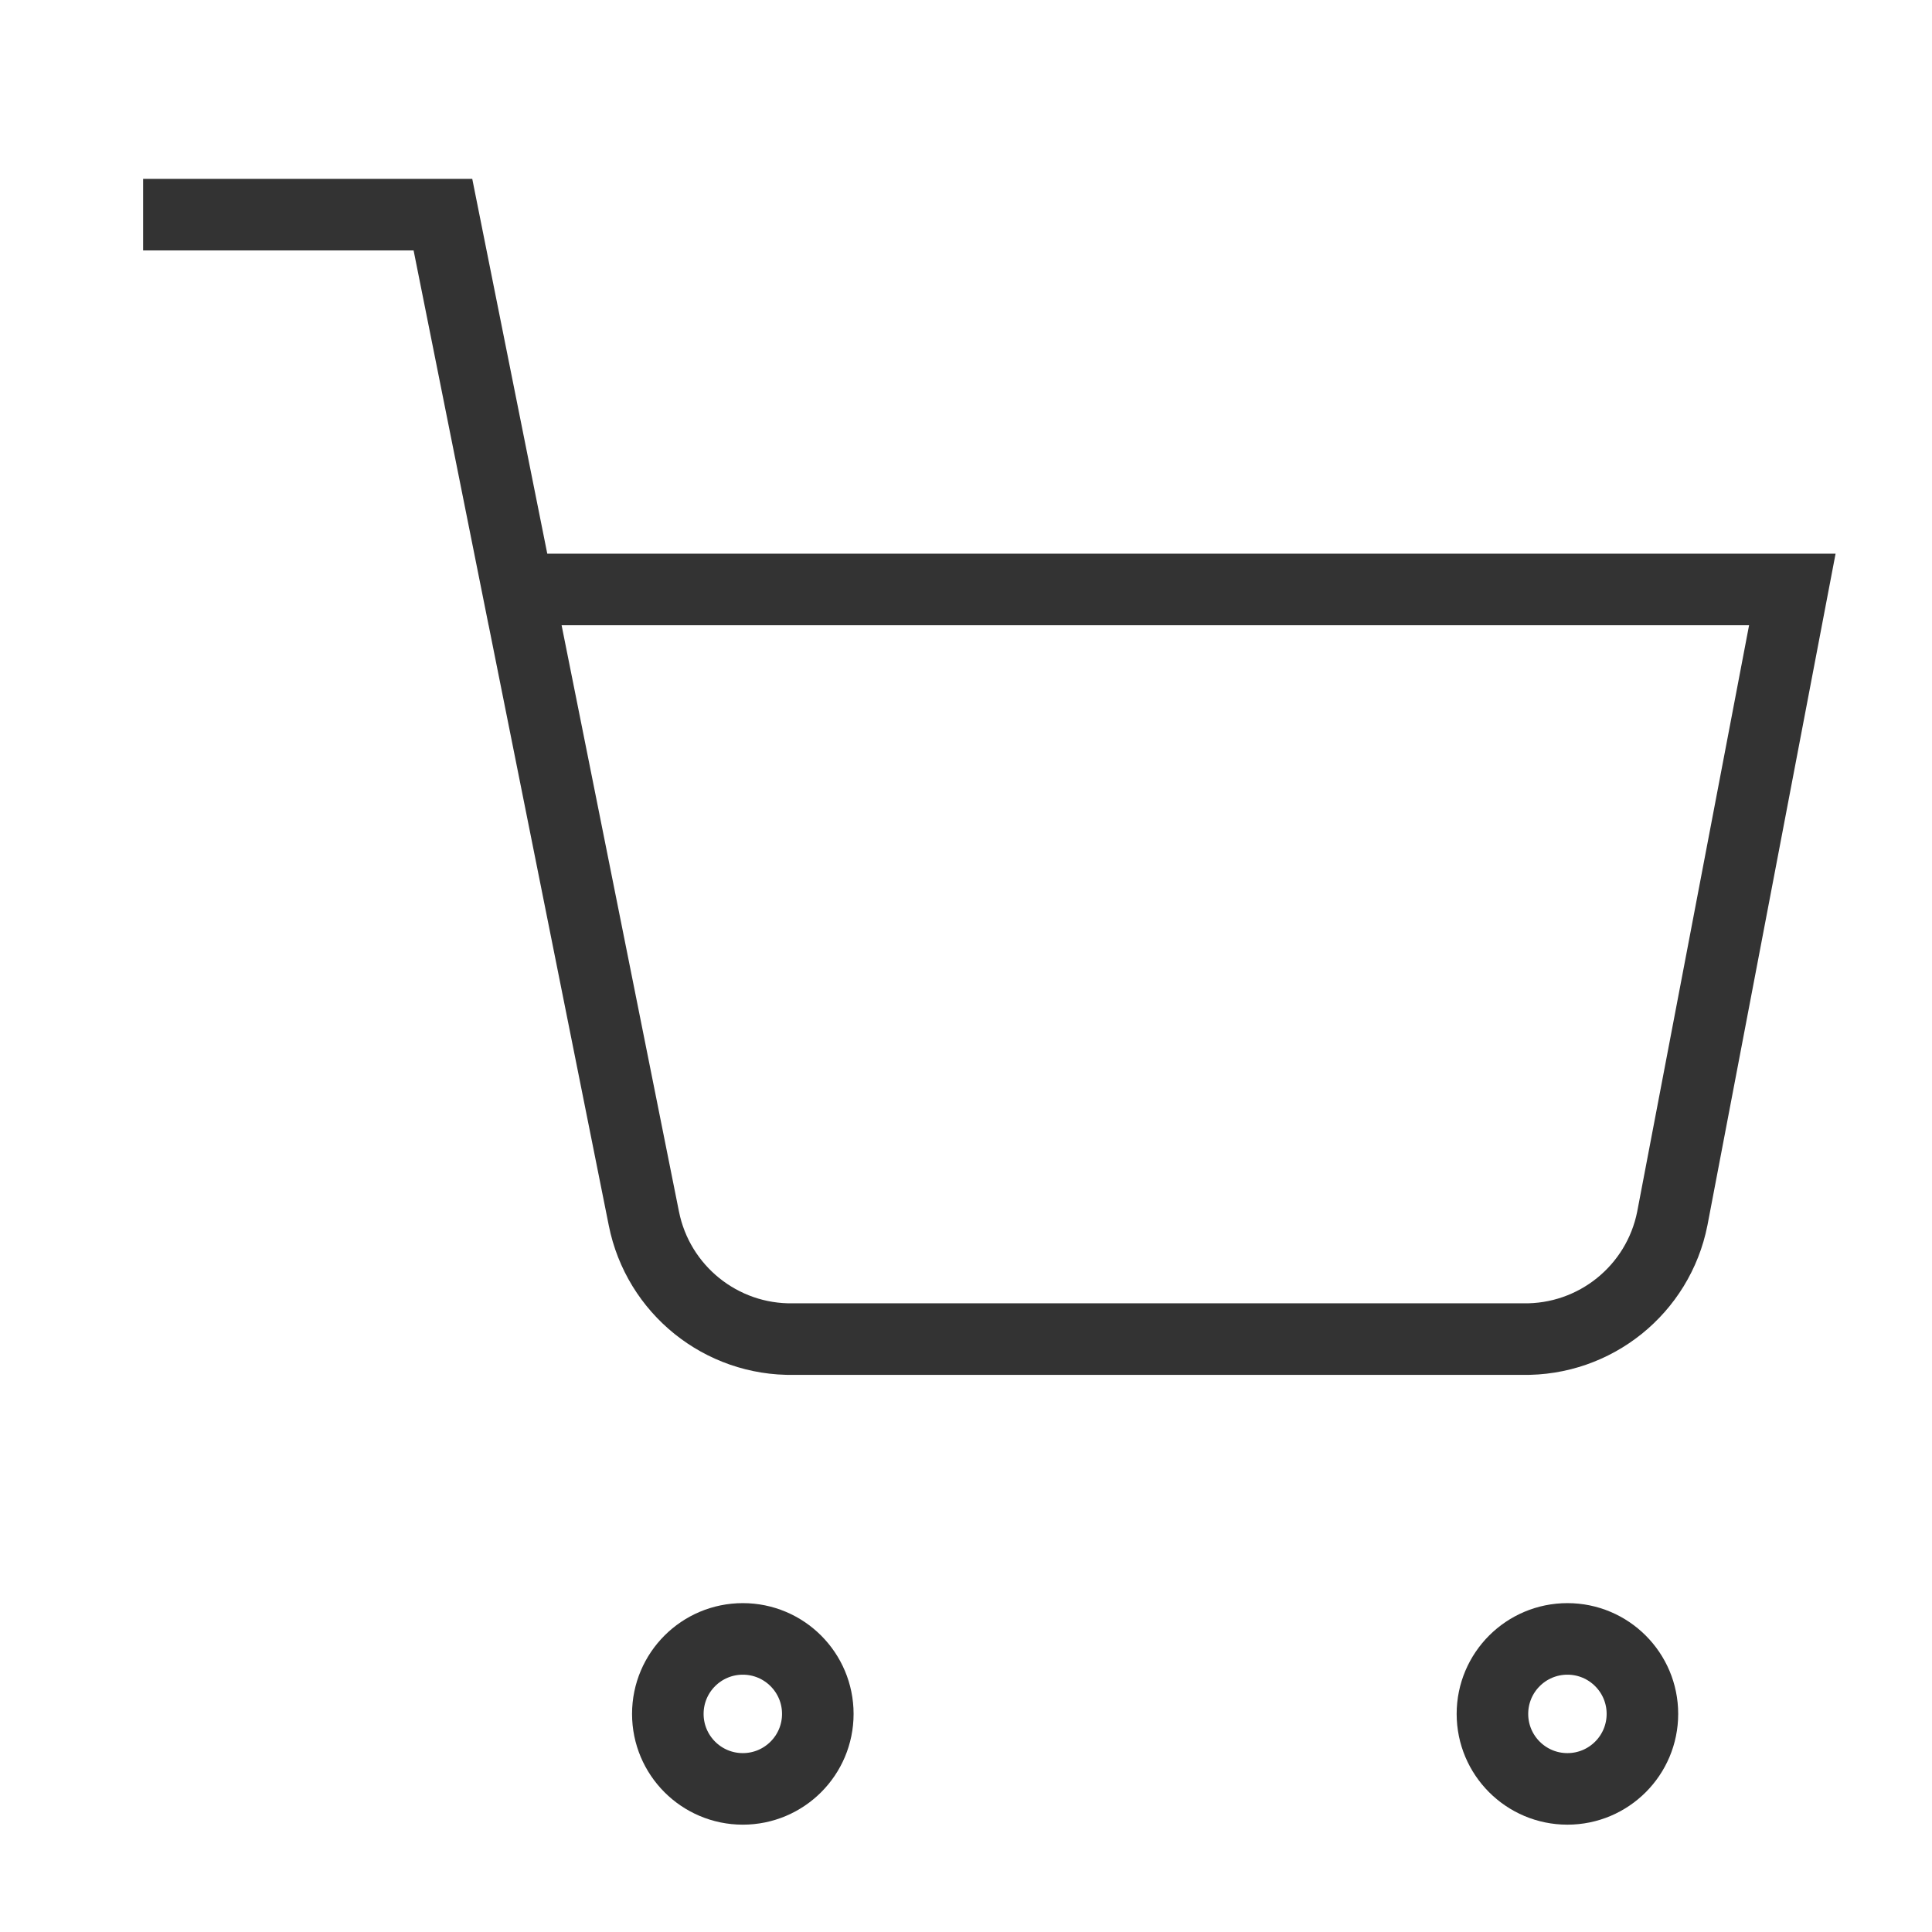 <?xml version="1.0" encoding="UTF-8"?>
<svg width="27px" height="27px" viewBox="0 0 27 27" version="1.1" xmlns="http://www.w3.org/2000/svg" xmlns:xlink="http://www.w3.org/1999/xlink">
    <!-- Generator: Sketch 53.2 (72643) - https://sketchapp.com -->
    <title>icon-cart</title>
    <desc>Created with Sketch.</desc>
    <g id="Symbols" stroke="none" stroke-width="1" fill="none" fill-rule="evenodd">
        <g id="icon-cart" stroke="#333333">
            <g id="shopping-cart" transform="translate(2, 3)">
                <circle id="Oval" cx="8.381" cy="20.952" r="1.048"></circle>
                <circle id="Oval" cx="19.905" cy="20.952" r="1.048"></circle>
                <path d="M0,0 L4.19,0 L6.998,14.028 C7.196,15.023 8.079,15.734 9.093,15.714 L19.276,15.714 C20.291,15.734 21.174,15.023 21.371,14.028 L23.048,5.238 L5.238,5.238 L4.19,0 L0,0 Z" id="Path"></path>
            </g>
        </g>
    </g>
</svg>